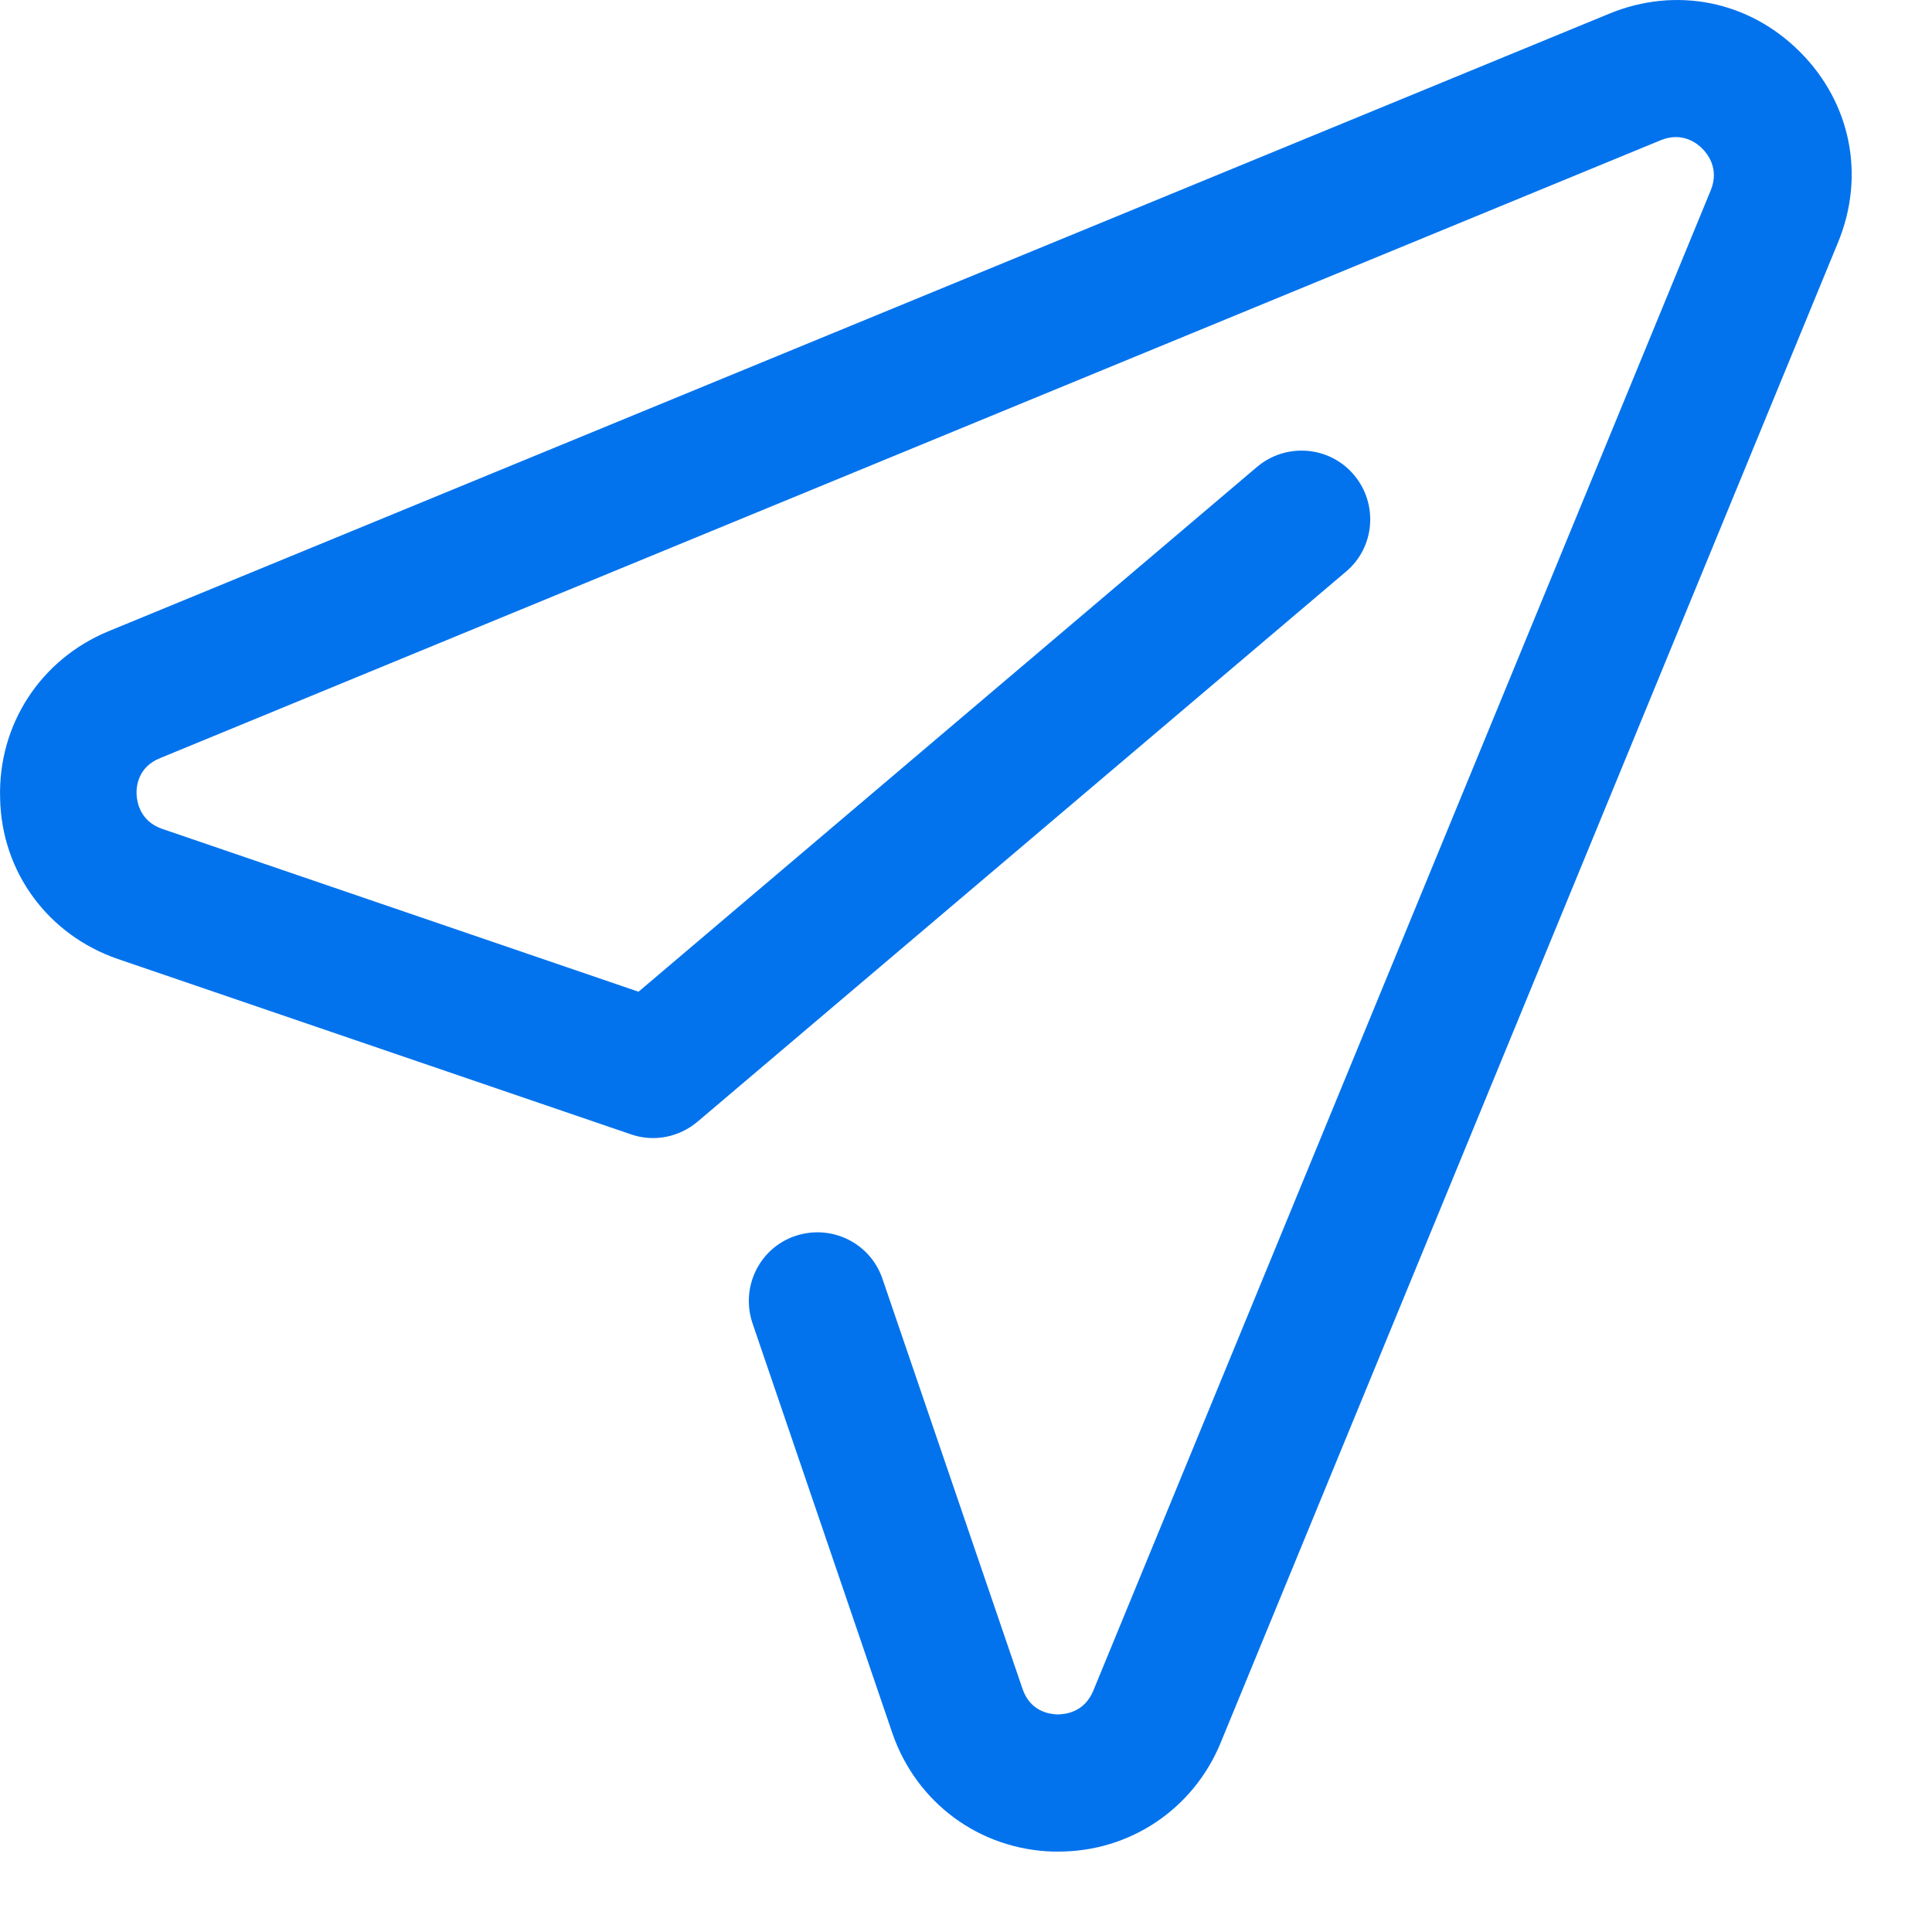 <svg width="16" height="16" viewBox="0 0 16 16" fill="none" xmlns="http://www.w3.org/2000/svg">
<path d="M14.906 0.429C14.483 0.006 13.88 -0.114 13.328 0.113L0.9 5.227C0.335 5.46 -0.018 6.003 0.001 6.613C0.013 7.222 0.398 7.743 0.976 7.942L5.225 9.394C5.414 9.46 5.623 9.419 5.777 9.289L11.147 4.734C11.387 4.532 11.415 4.173 11.213 3.933C11.011 3.693 10.651 3.664 10.411 3.866L5.288 8.213L1.345 6.865C1.159 6.802 1.134 6.641 1.131 6.578C1.128 6.512 1.143 6.351 1.327 6.278L13.754 1.161C13.931 1.089 14.054 1.186 14.098 1.231C14.142 1.275 14.24 1.398 14.168 1.575L9.054 14.002C8.978 14.185 8.817 14.198 8.754 14.198C8.688 14.195 8.53 14.173 8.467 13.983L7.308 10.59C7.207 10.293 6.885 10.135 6.585 10.236C6.289 10.337 6.131 10.659 6.232 10.959L7.39 14.353C7.589 14.93 8.11 15.315 8.719 15.334C8.735 15.334 8.751 15.334 8.767 15.334C9.357 15.334 9.881 14.984 10.108 14.435L15.222 2.007C15.449 1.455 15.329 0.852 14.906 0.429Z" fill="#0373ED"/>
</svg>
